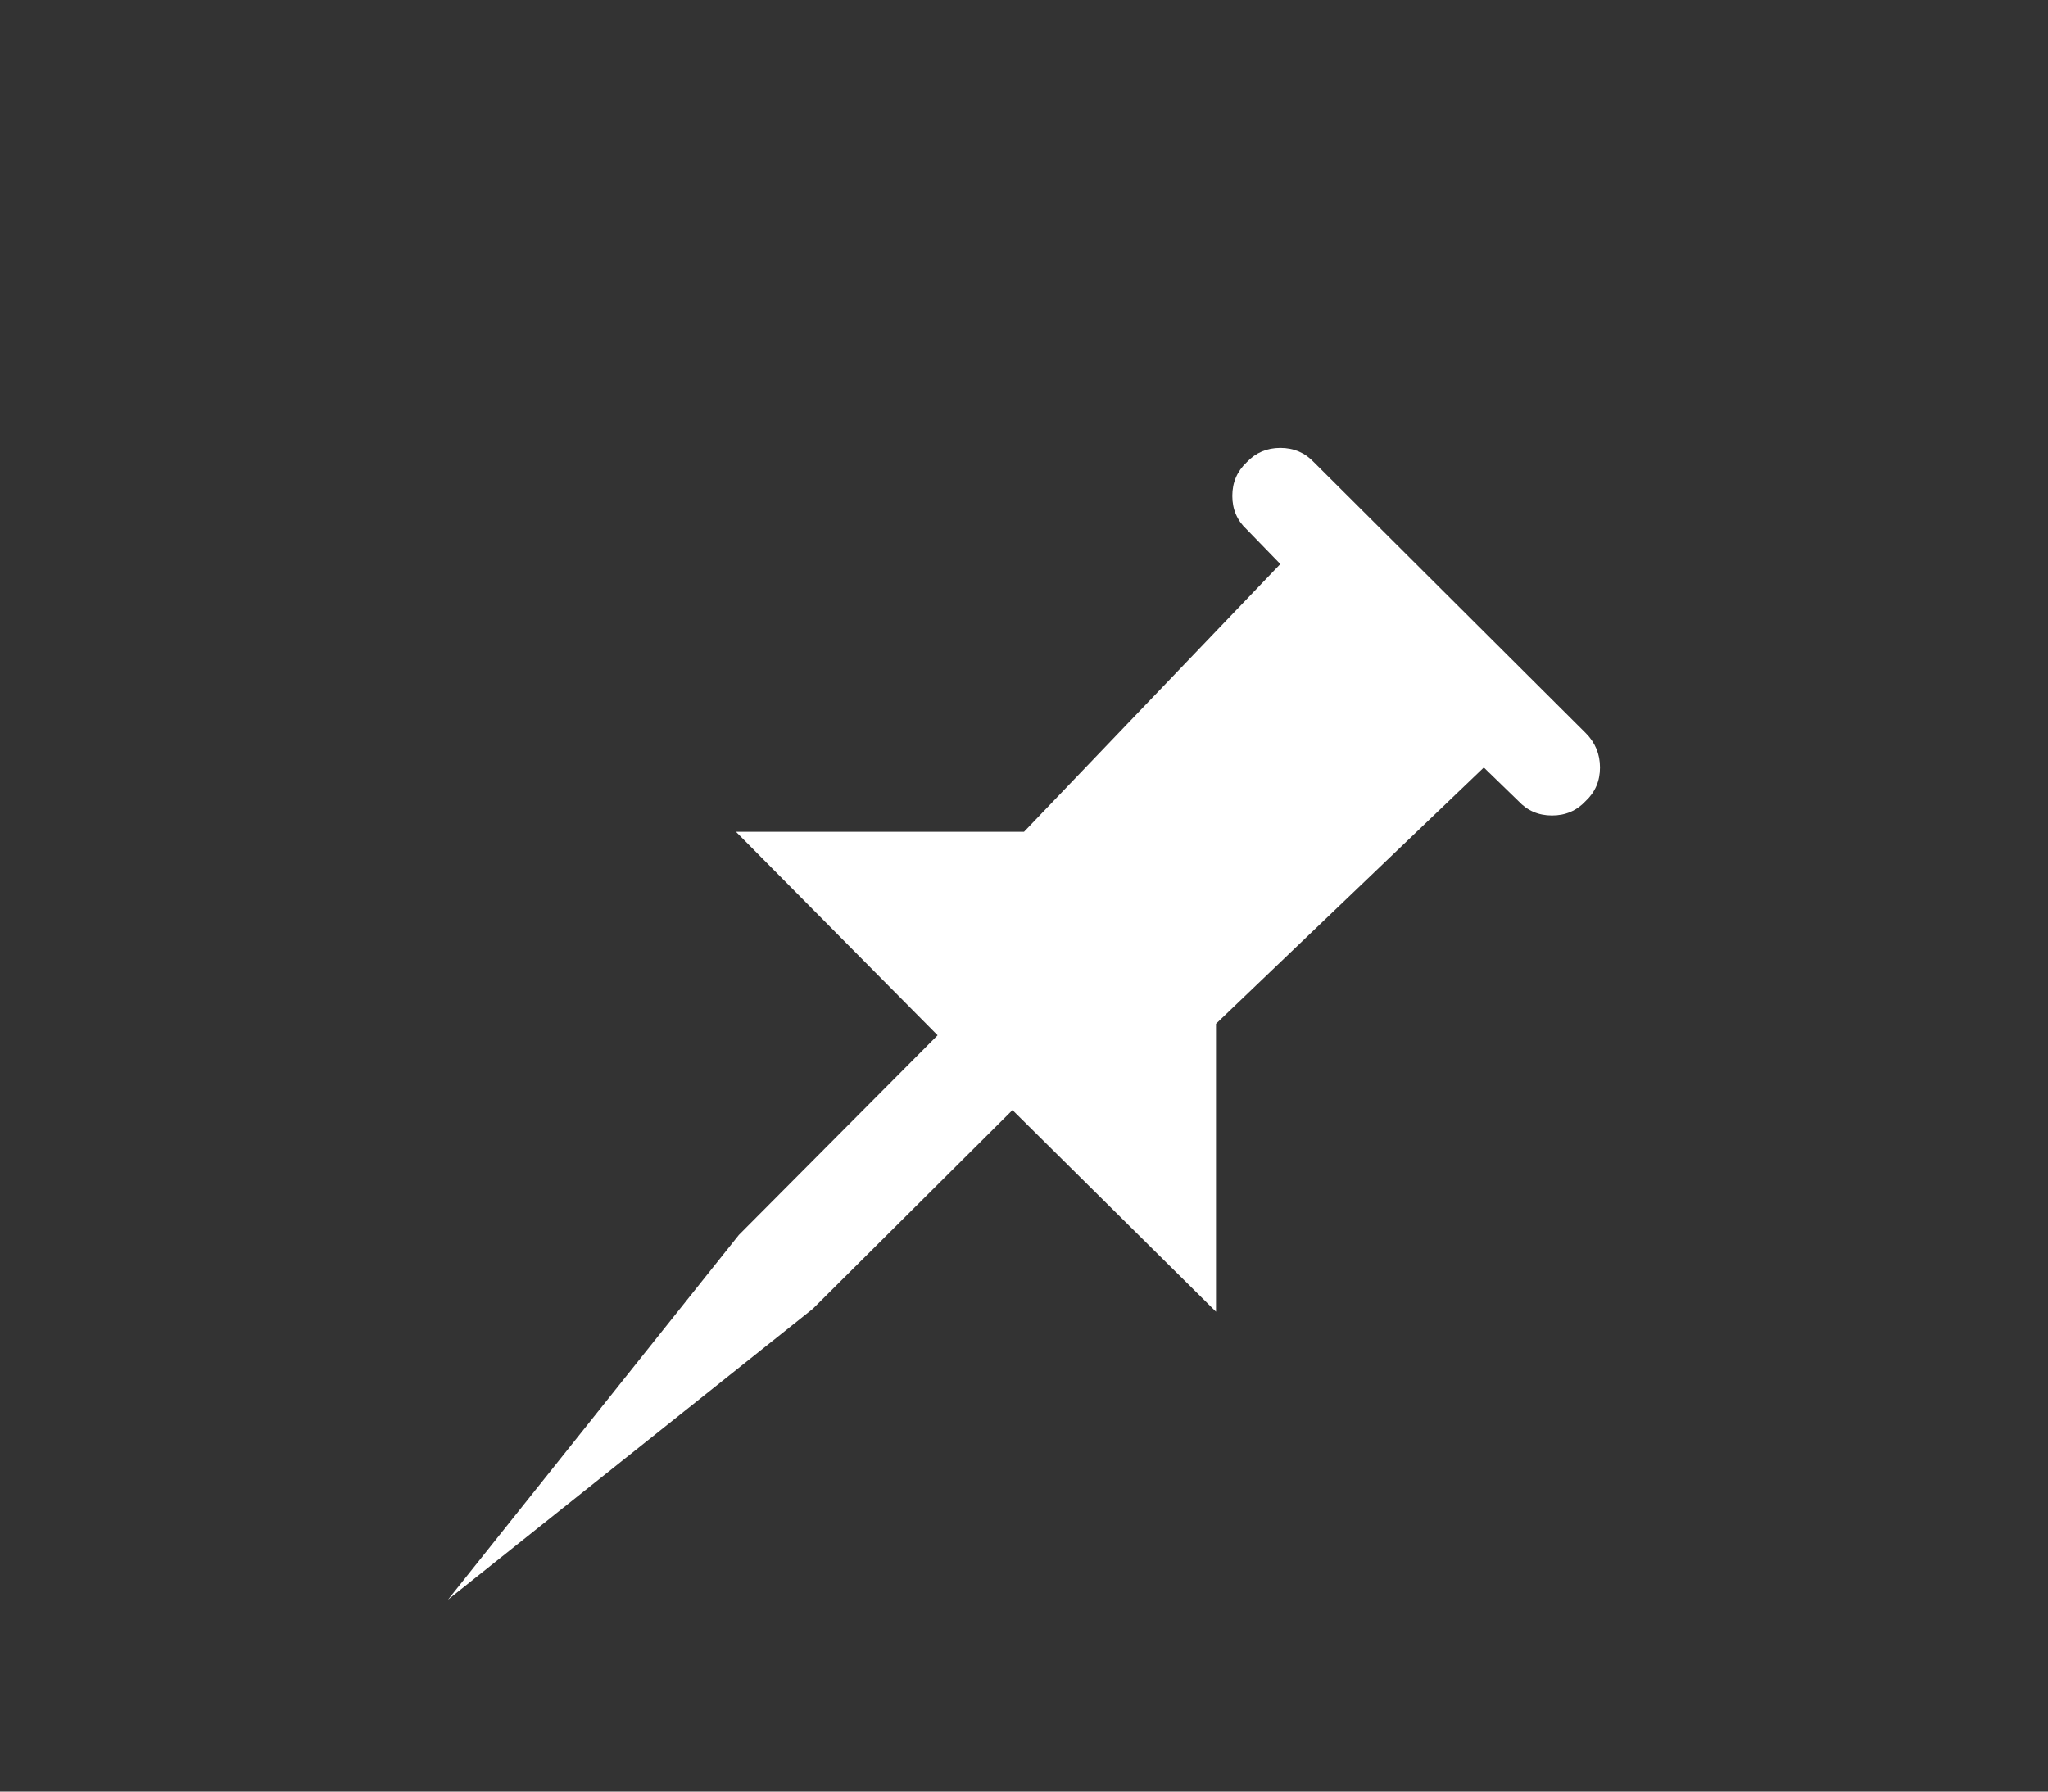 <?xml version="1.0" encoding="UTF-8"?>
<svg width="32px" height="28px" viewBox="0 0 32 28" version="1.1" xmlns="http://www.w3.org/2000/svg" xmlns:xlink="http://www.w3.org/1999/xlink">
    <rect x="0" y="0" width="32" height="28" fill="#333333" stroke="none"/>
    <!-- Generator: Sketch 60.1 (88133) - https://sketch.com -->
    <title>_Tack</title>
    <desc>Created with Sketch.</desc>
    <g id="_Tack" stroke="none" stroke-width="1" fill="none" fill-rule="evenodd">
        <path d="M24.775,11.455 C24.925,11.604 25,11.785 25,11.995 C25,12.205 24.925,12.38 24.775,12.52 C24.635,12.67 24.46,12.745 24.25,12.745 C24.04,12.745 23.866,12.67 23.726,12.52 L23.185,11.995 L19,16 L19,20.5 L15.82,17.349 L12.7,20.455 L7,25 L11.545,19.3 L14.65,16.18 L11.5,13 L16,13 L20.005,8.815 L19.48,8.274 C19.33,8.135 19.255,7.96 19.255,7.75 C19.255,7.54 19.33,7.365 19.48,7.224 C19.62,7.075 19.795,7 20.005,7 C20.215,7 20.39,7.075 20.53,7.224 L24.775,11.455 Z" id="Tack" fill="#FFFFFF"></path>
    </g>
</svg>